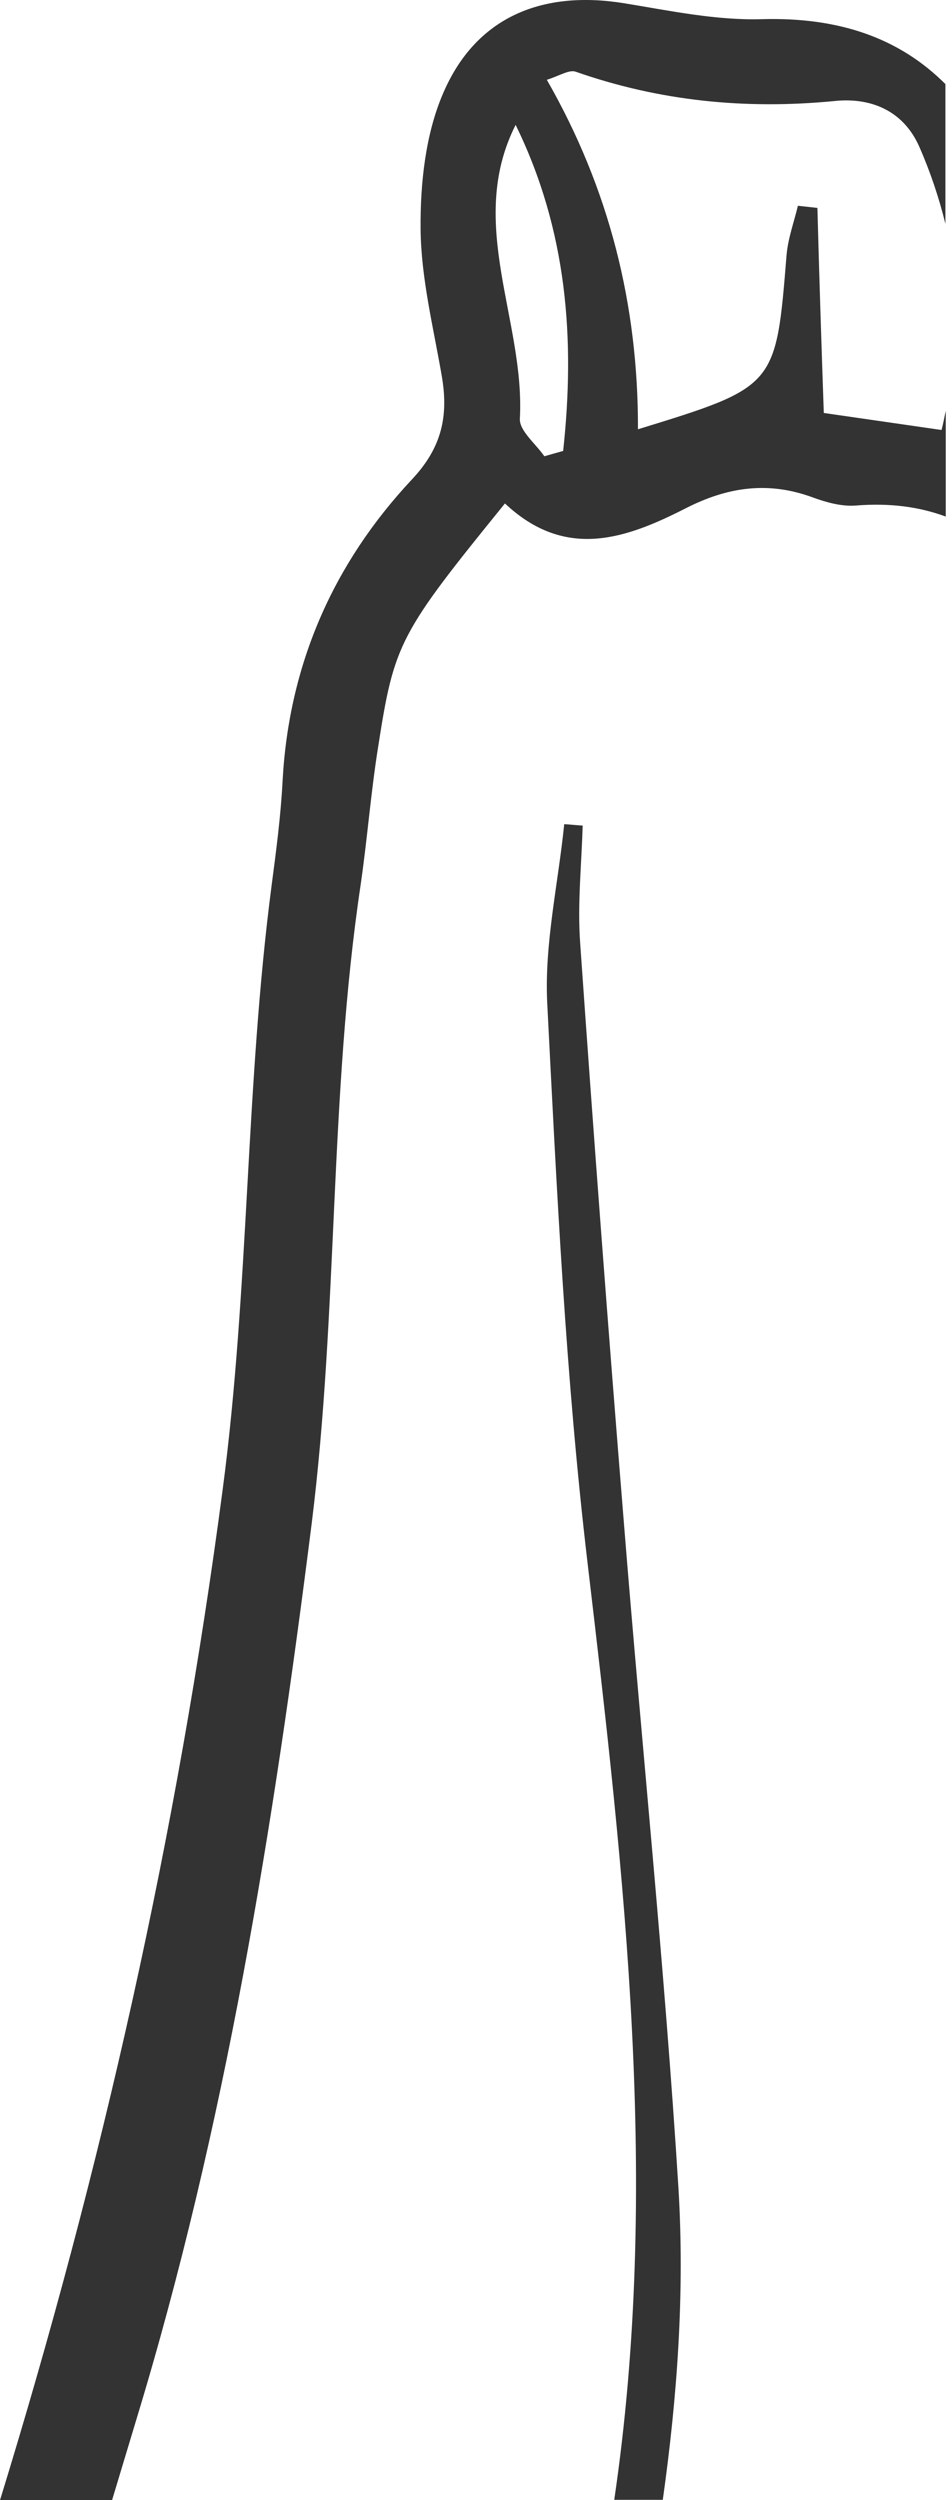 <svg width="24" height="63" viewBox="0 0 24 63" fill="none" xmlns="http://www.w3.org/2000/svg">
<path d="M23.181 3.71C23.459 4.345 23.673 4.988 23.834 5.641L23.834 2.119C22.672 0.957 21.152 0.429 19.212 0.483C18.05 0.518 16.879 0.268 15.725 0.08C13.66 -0.25 11.998 0.429 11.175 2.342C10.728 3.37 10.594 4.613 10.603 5.757C10.612 7 10.925 8.243 11.139 9.485C11.309 10.486 11.139 11.282 10.379 12.087C8.404 14.197 7.286 16.736 7.125 19.659C7.08 20.544 6.964 21.429 6.848 22.305C6.186 27.356 6.285 32.452 5.614 37.53C4.47 46.211 2.566 54.668 0 63L2.825 63C3.031 62.321 3.236 61.632 3.442 60.953C5.677 53.604 6.893 46.041 7.858 38.388C8.529 33.024 8.296 27.625 9.092 22.296C9.262 21.125 9.351 19.945 9.539 18.783C9.941 16.199 10.075 15.958 12.73 12.686C14.268 14.134 15.806 13.562 17.299 12.802C18.354 12.266 19.373 12.123 20.49 12.534C20.83 12.659 21.215 12.766 21.572 12.739C22.448 12.668 23.19 12.775 23.843 13.017L23.843 10.352C23.807 10.513 23.78 10.674 23.736 10.835C22.502 10.656 21.572 10.522 20.768 10.406C20.705 8.573 20.651 6.902 20.607 5.239C20.446 5.221 20.276 5.203 20.115 5.185C20.017 5.596 19.865 6.008 19.829 6.428C19.561 9.745 19.57 9.745 16.083 10.817C16.092 7.679 15.359 4.756 13.786 2.011C14.116 1.904 14.349 1.752 14.51 1.806C16.628 2.548 18.783 2.762 21.018 2.548C21.894 2.449 22.761 2.745 23.181 3.71ZM14.197 11.363C14.036 11.407 13.884 11.452 13.723 11.497C13.508 11.184 13.088 10.853 13.106 10.549C13.24 8.082 11.747 5.623 12.999 3.147C14.304 5.811 14.501 8.564 14.197 11.363Z" fill="#333333"/>
<path d="M14.814 39.398C15.744 47.265 16.647 55.114 15.485 62.991L16.709 62.991C17.076 60.389 17.264 57.761 17.103 55.123C16.754 49.527 16.173 43.94 15.726 38.343C15.332 33.489 14.966 28.625 14.626 23.762C14.555 22.779 14.662 21.786 14.689 20.803C14.537 20.794 14.376 20.776 14.224 20.767C14.072 22.269 13.723 23.78 13.795 25.264C14.036 29.984 14.26 34.713 14.814 39.398Z" fill="#333333"/>
</svg>
